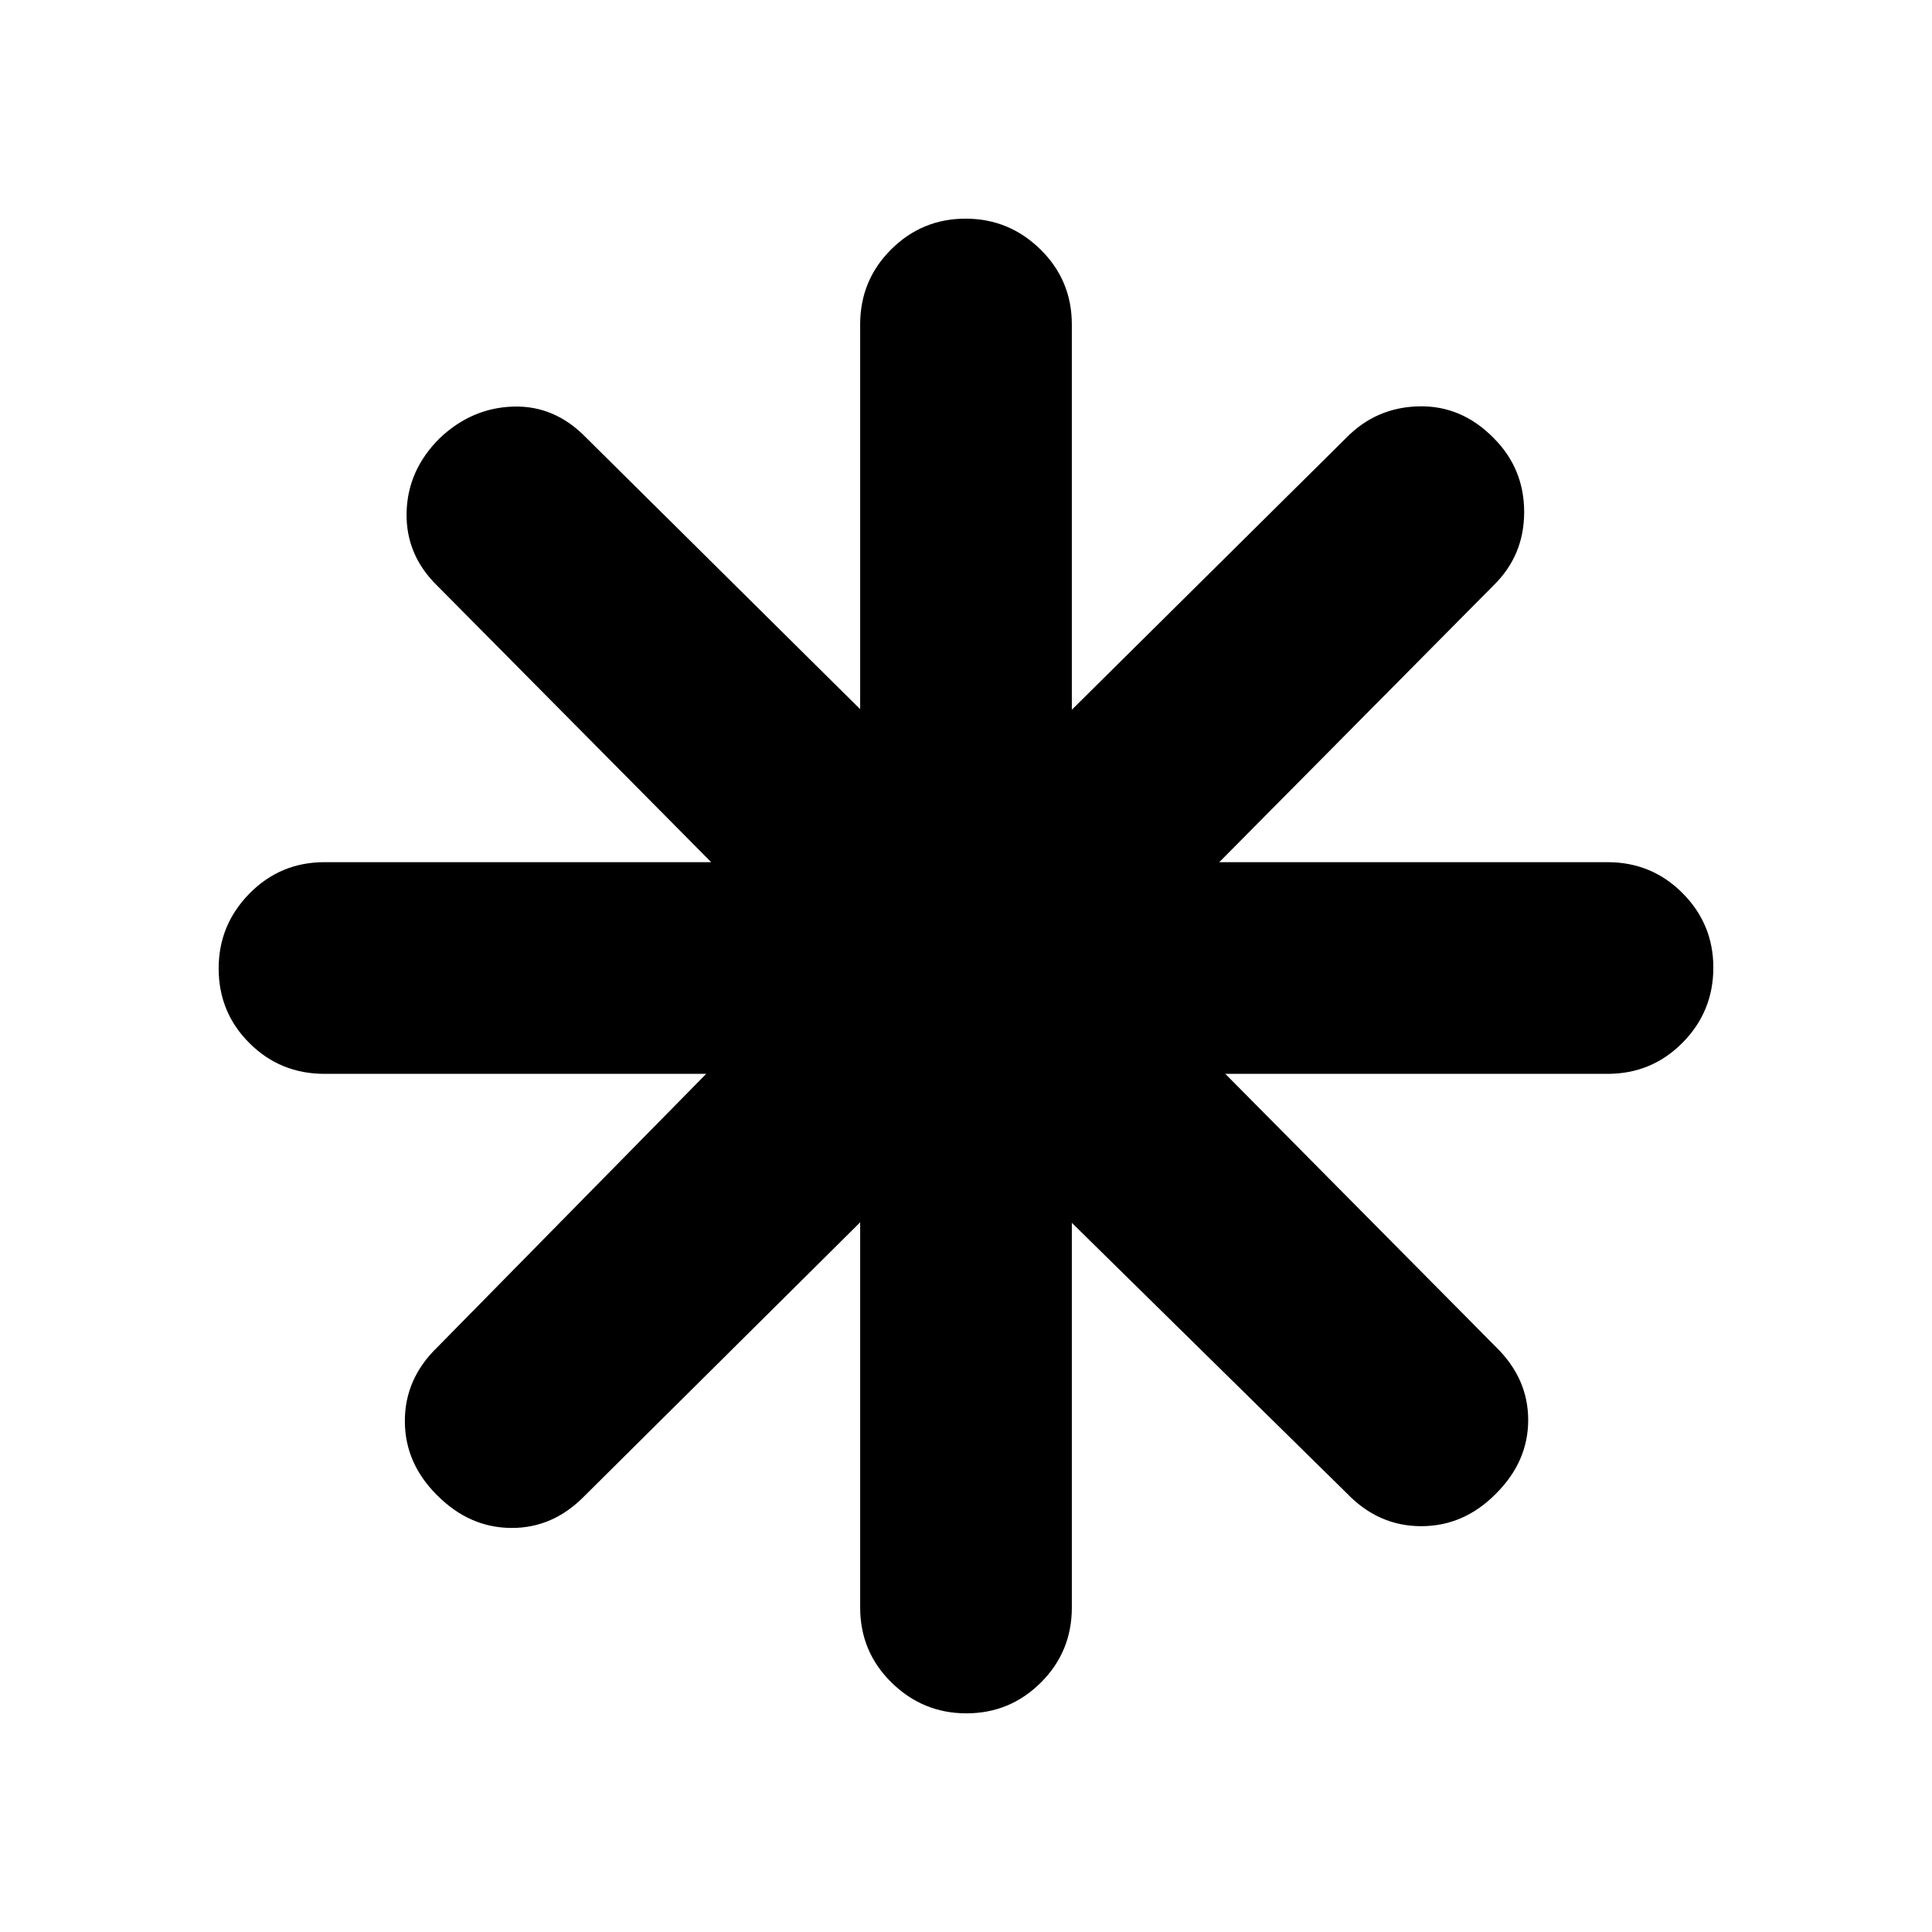 <svg xmlns="http://www.w3.org/2000/svg" height="20" viewBox="0 -960 960 960" width="20"><path d="M480.21-108.65q-21.64 0-37.22-15.31-15.58-15.31-15.58-37.28v-191.39L290.39-216.61q-15.62 15.96-36.34 15.84-20.72-.12-36.68-16.08-16.2-15.95-16.2-37.06 0-21.1 16.2-36.72l133.54-135.78H161.24q-21.97 0-37.28-15.25-15.31-15.24-15.31-37.13 0-21.64 15.31-37.22 15.31-15.58 37.28-15.58h192.15L217.61-668.61q-15.96-15.38-15.58-36.48.38-21.11 16.34-37.06 15.96-15.2 36.68-15.82 20.72-.62 36.34 15.58l136.02 134.78v-191.15q0-21.97 15.37-37.28 15.36-15.31 37.01-15.31 21.64 0 37.22 15.31 15.58 15.31 15.58 37.28v191.43l136.3-135.06q14.86-15.2 36.08-15.7 21.23-.5 37.18 15.7 15.2 15.19 15.2 36.8 0 21.6-15.2 36.46l-136.3 137.54h192.91q21.97 0 37.28 15.37 15.31 15.36 15.31 37.01 0 21.88-15.31 37.34-15.31 15.46-37.28 15.46H608.85l134.54 135.78q15.96 15.62 15.96 36.22 0 20.61-15.96 36.56-15.96 16.2-37.18 16.2t-36.84-16.2L532.59-352.39v191.15q0 21.97-15.37 37.28-15.36 15.31-37.01 15.31Z"/></svg>